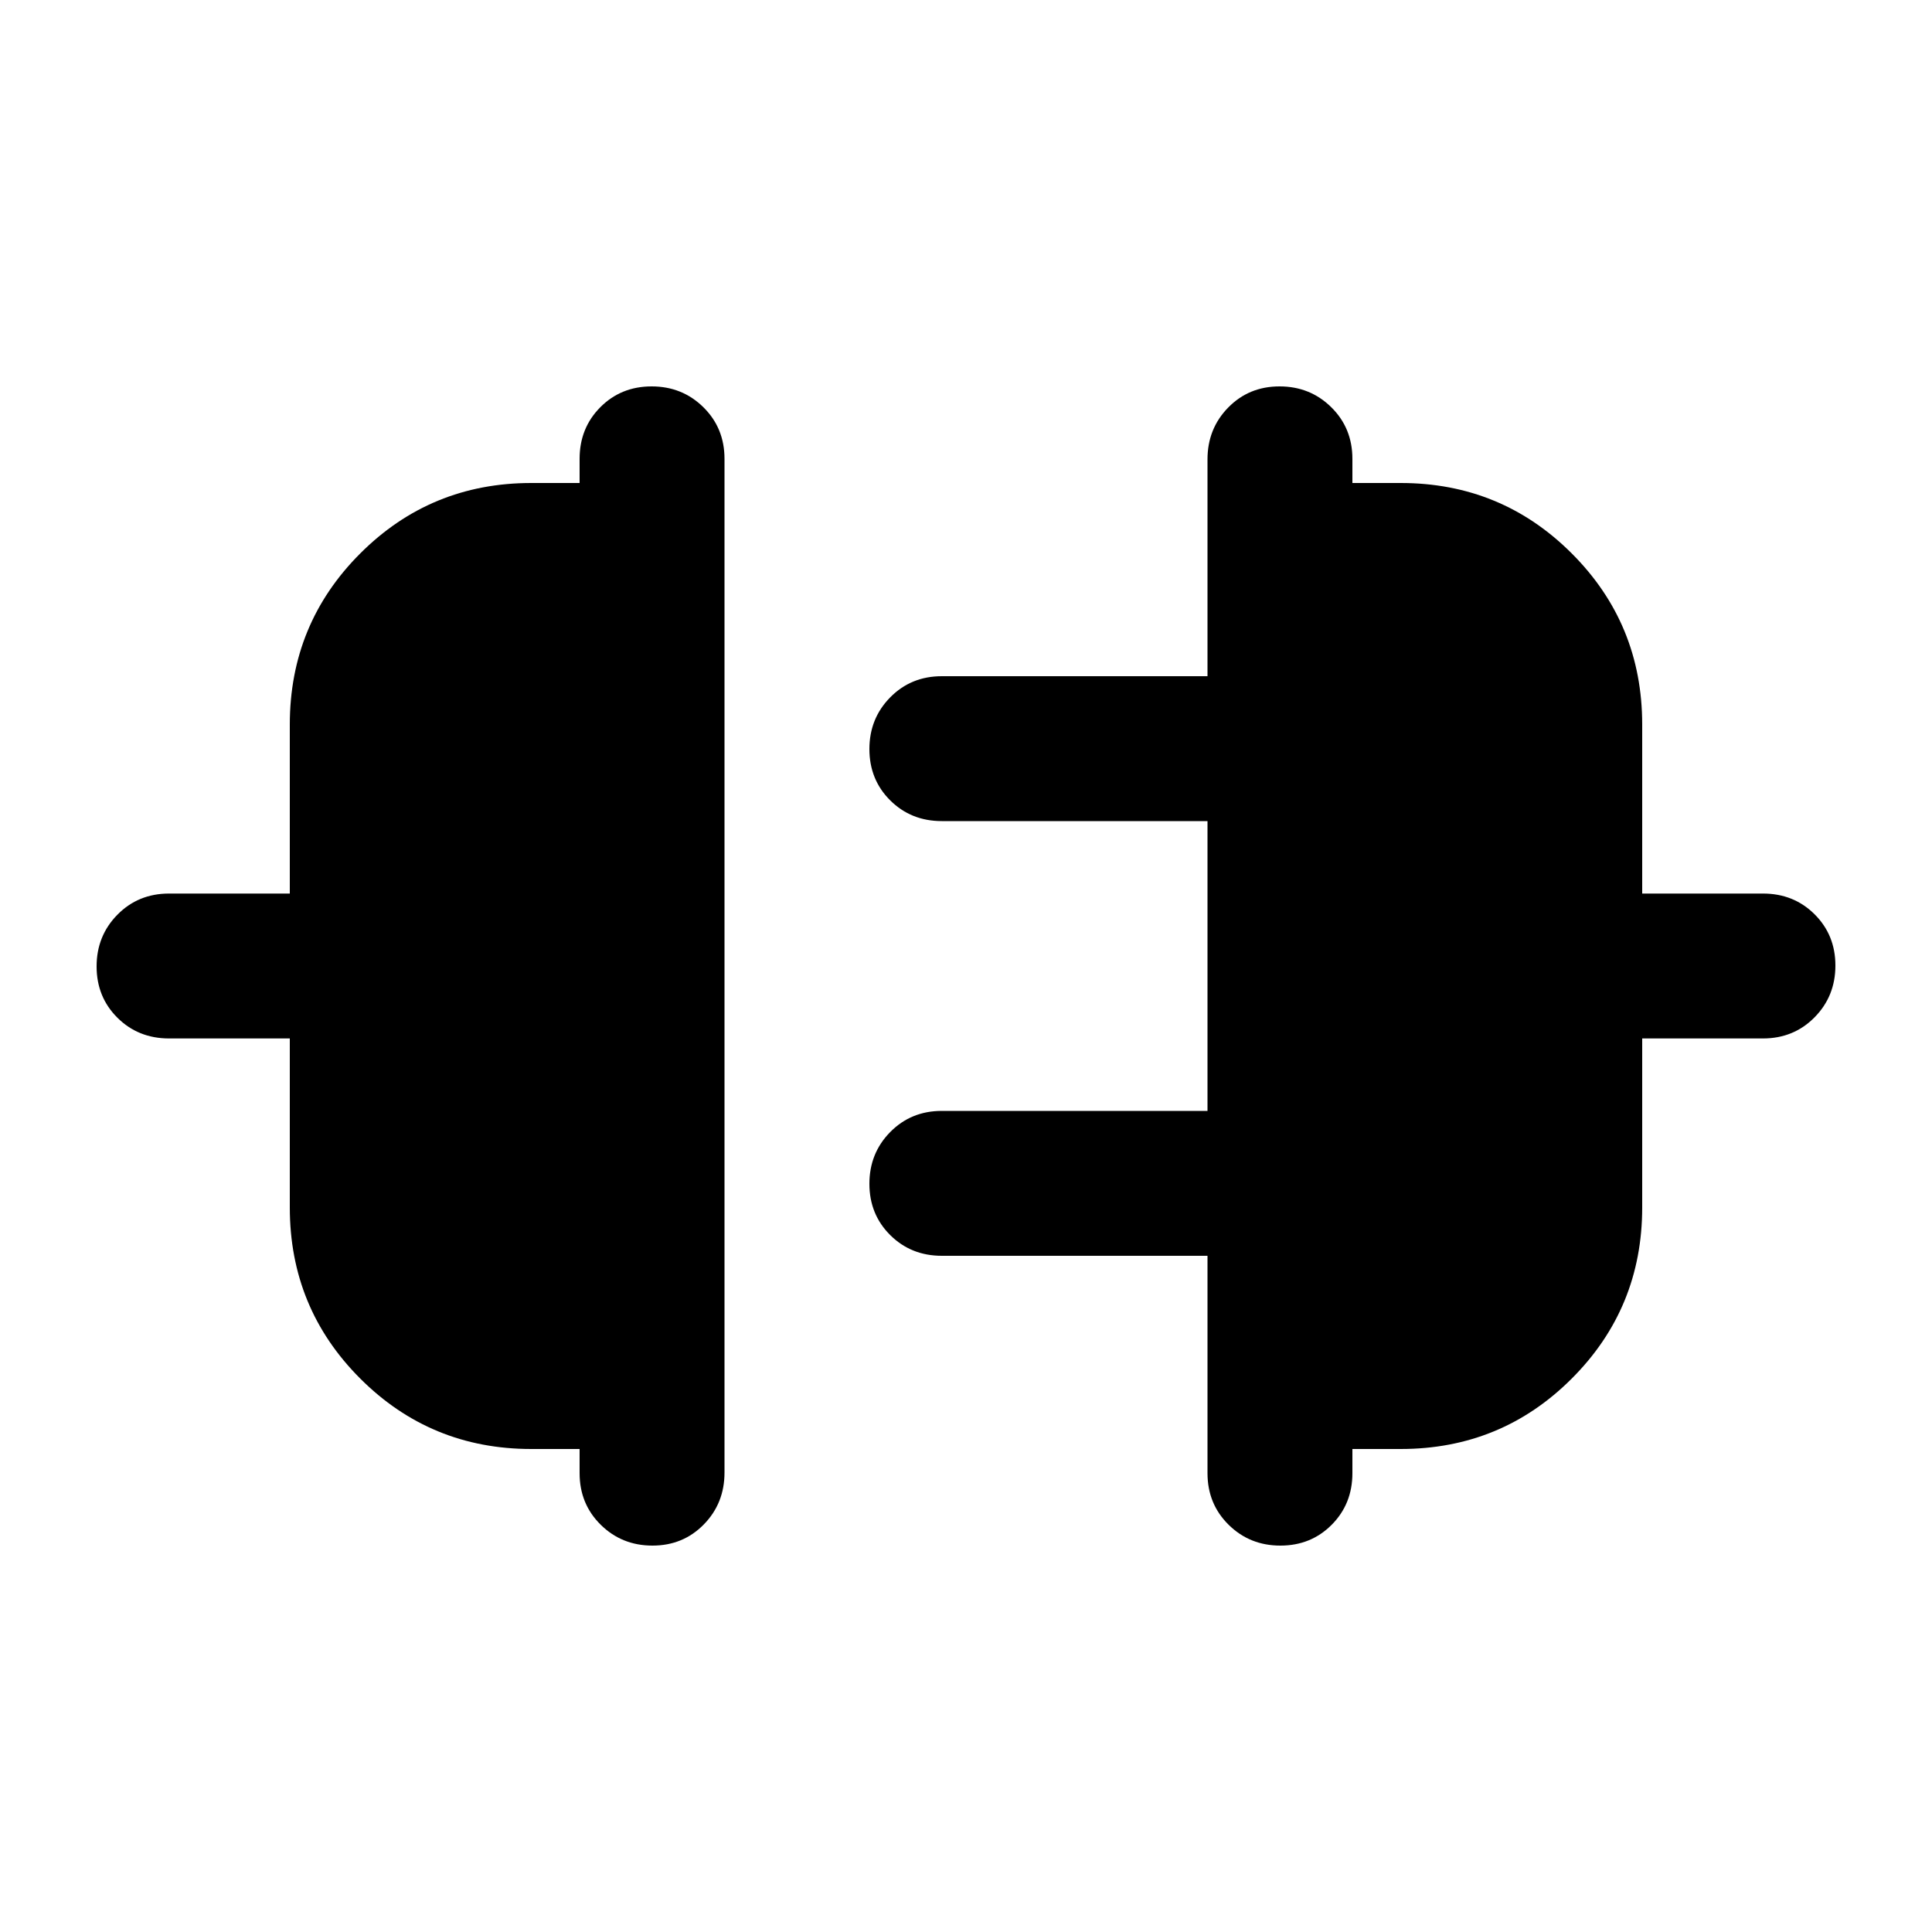 <svg xmlns="http://www.w3.org/2000/svg" height="20" viewBox="0 -960 960 960" width="20"><path d="M144-360v-84H84q-15.3 0-25.65-10.29Q48-464.58 48-479.79t10.35-25.71Q68.7-516 84-516h60v-84q0-50 35-85t85-35h24v-12q0-15.3 10.29-25.65Q308.58-768 323.79-768t25.71 10.34q10.5 10.35 10.5 25.64v503.73q0 15.29-10.29 25.79t-25.5 10.5q-15.21 0-25.71-10.35T288-228v-12h-24q-50 0-85-35t-35-85Zm672 0q0 50-35 85t-85 35h-24v12q0 15.3-10.29 25.65Q651.42-192 636.21-192t-25.71-10.35Q600-212.7 600-228v-108H468q-15.3 0-25.65-10.29Q432-356.58 432-371.79t10.35-25.71Q452.7-408 468-408h132v-144H468q-15.3 0-25.65-10.29Q432-572.58 432-587.79t10.35-25.71Q452.7-624 468-624h132v-107.74q0-15.26 10.29-25.76 10.29-10.5 25.5-10.5t25.71 10.35Q672-747.3 672-732v12h24q50 0 85 35t35 85v84h60q15.3 0 25.65 10.29Q912-495.42 912-480.21t-10.35 25.71Q891.3-444 876-444h-60v84Z"/></svg>